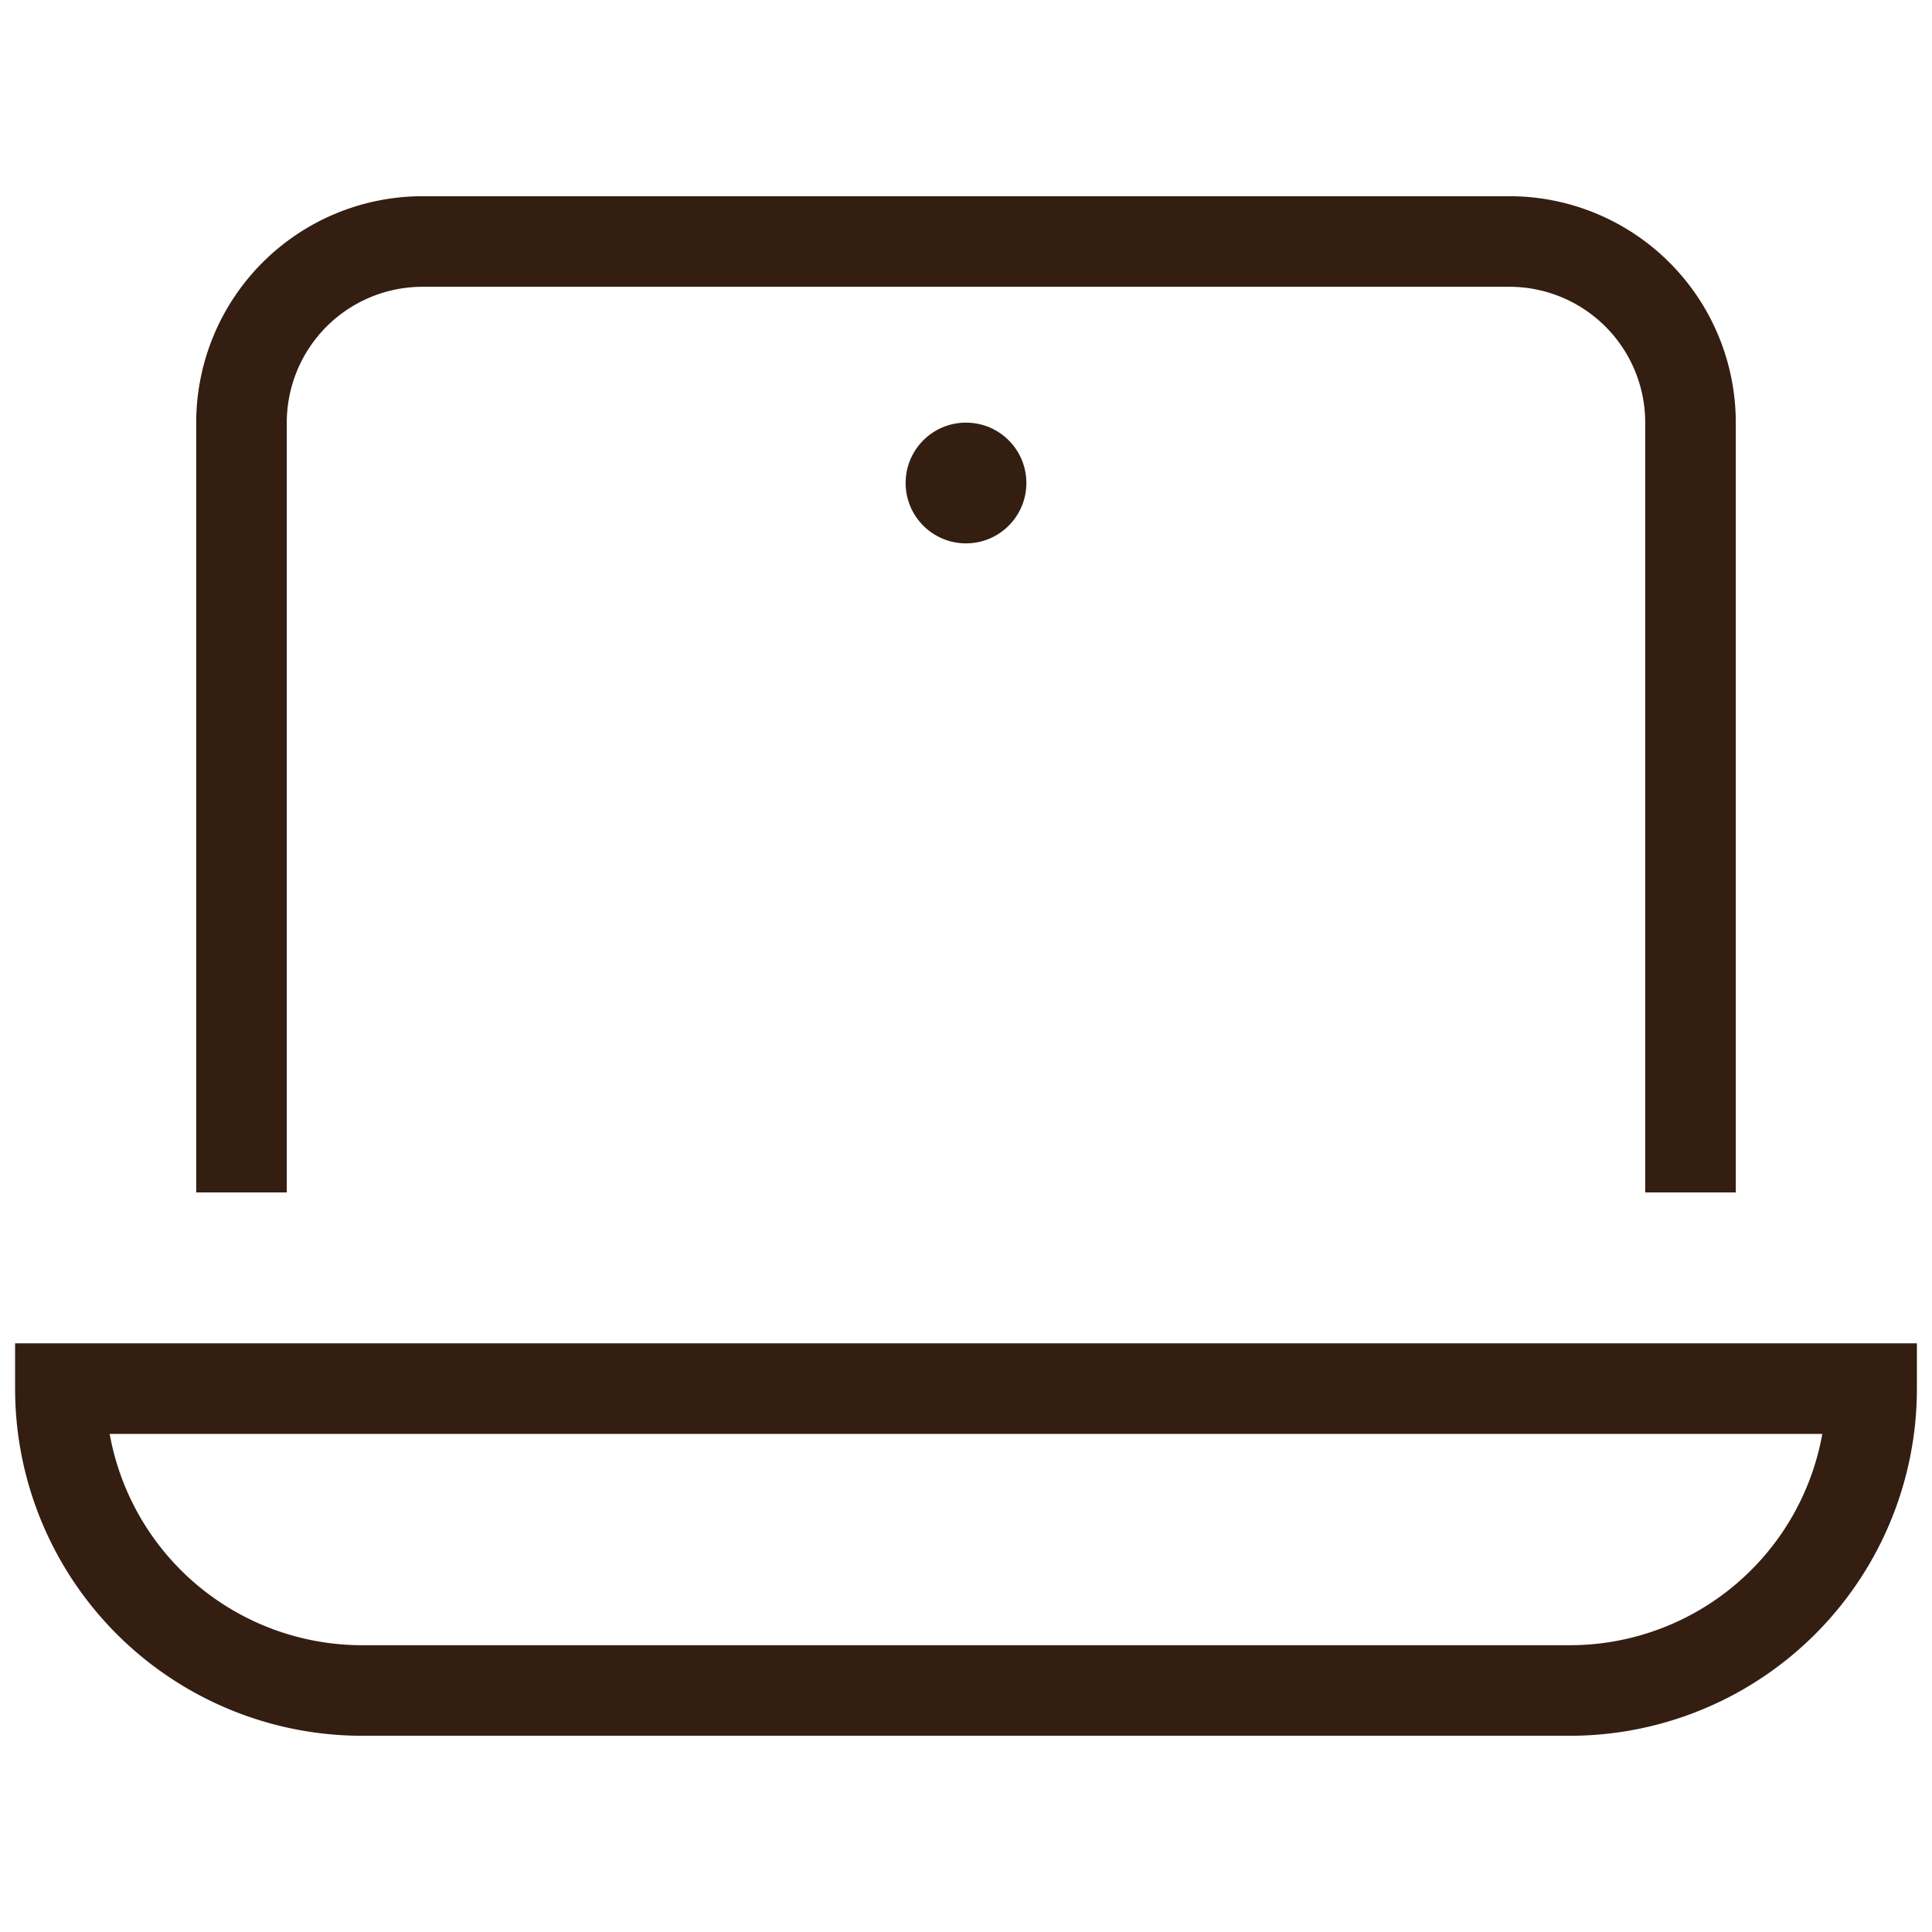 <svg xmlns="http://www.w3.org/2000/svg" viewBox="0 0 32 32">
    <title>laptop 1</title>
    <g class="nc-icon-wrapper" stroke-linecap="square" stroke-linejoin="miter" stroke-width="1.5" fill="#331e11"
       stroke="#331e11">
        <path d="M26,28H6a5,5,0,0,1-5-5H31A5,5,0,0,1,26,28Z" fill="none" stroke="#331e11" stroke-miterlimit="10"/>
        <path data-color="color-2" d="M4,19V7A3,3,0,0,1,7,4H25a3,3,0,0,1,3,3V19" fill="none" stroke-miterlimit="10"/>
        <circle data-color="color-2" data-stroke="none" cx="16" cy="8" r="1" stroke="none"/>
    </g>
</svg>
